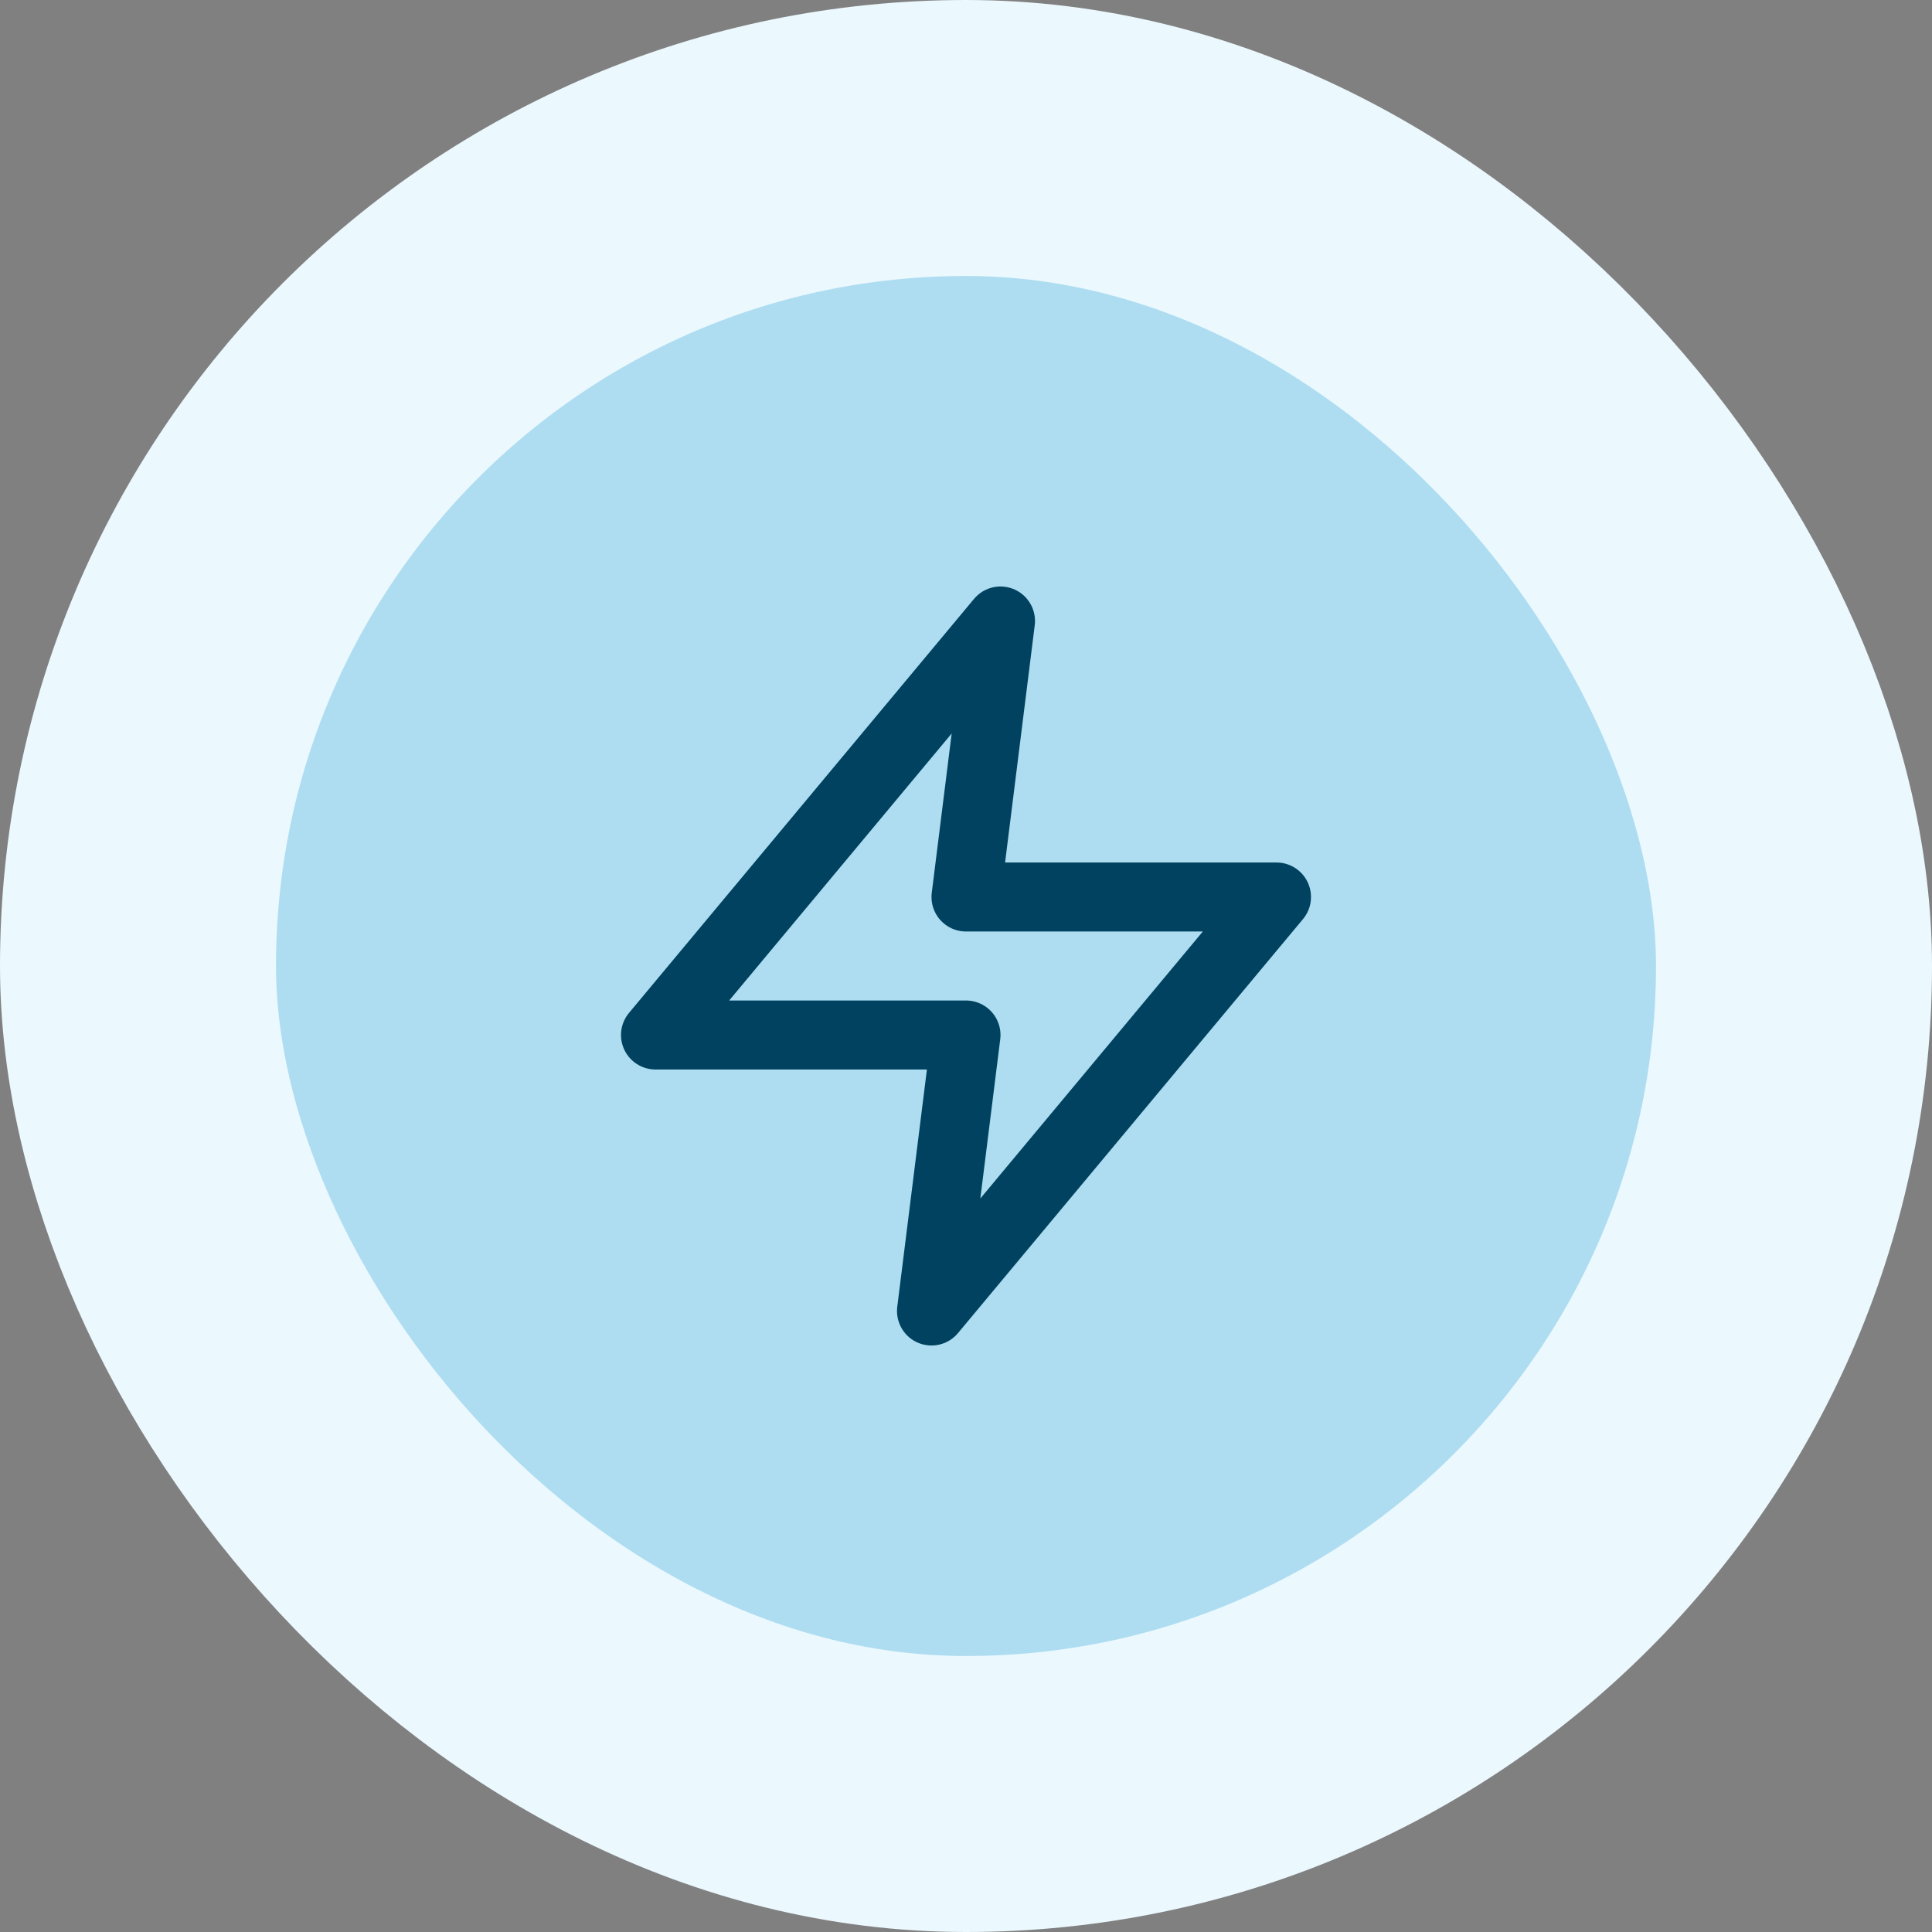 <svg width="56" height="56" viewBox="0 0 56 56" fill="none" xmlns="http://www.w3.org/2000/svg">
<rect x="0" y="0" width="56" height="56" fill="#808080" stroke="none"/>
<rect x="4" y="4" width="48" height="48" rx="24" fill="#AEDDF1"/>
<path d="M29 18L19 30H28L27 38L37 26H28L29 18Z" stroke="#00425F" stroke-width="2" stroke-linecap="round" stroke-linejoin="round"/>
<rect x="4" y="4" width="48" height="48" rx="24" stroke="#EBF8FE" stroke-width="8"/>
</svg>
